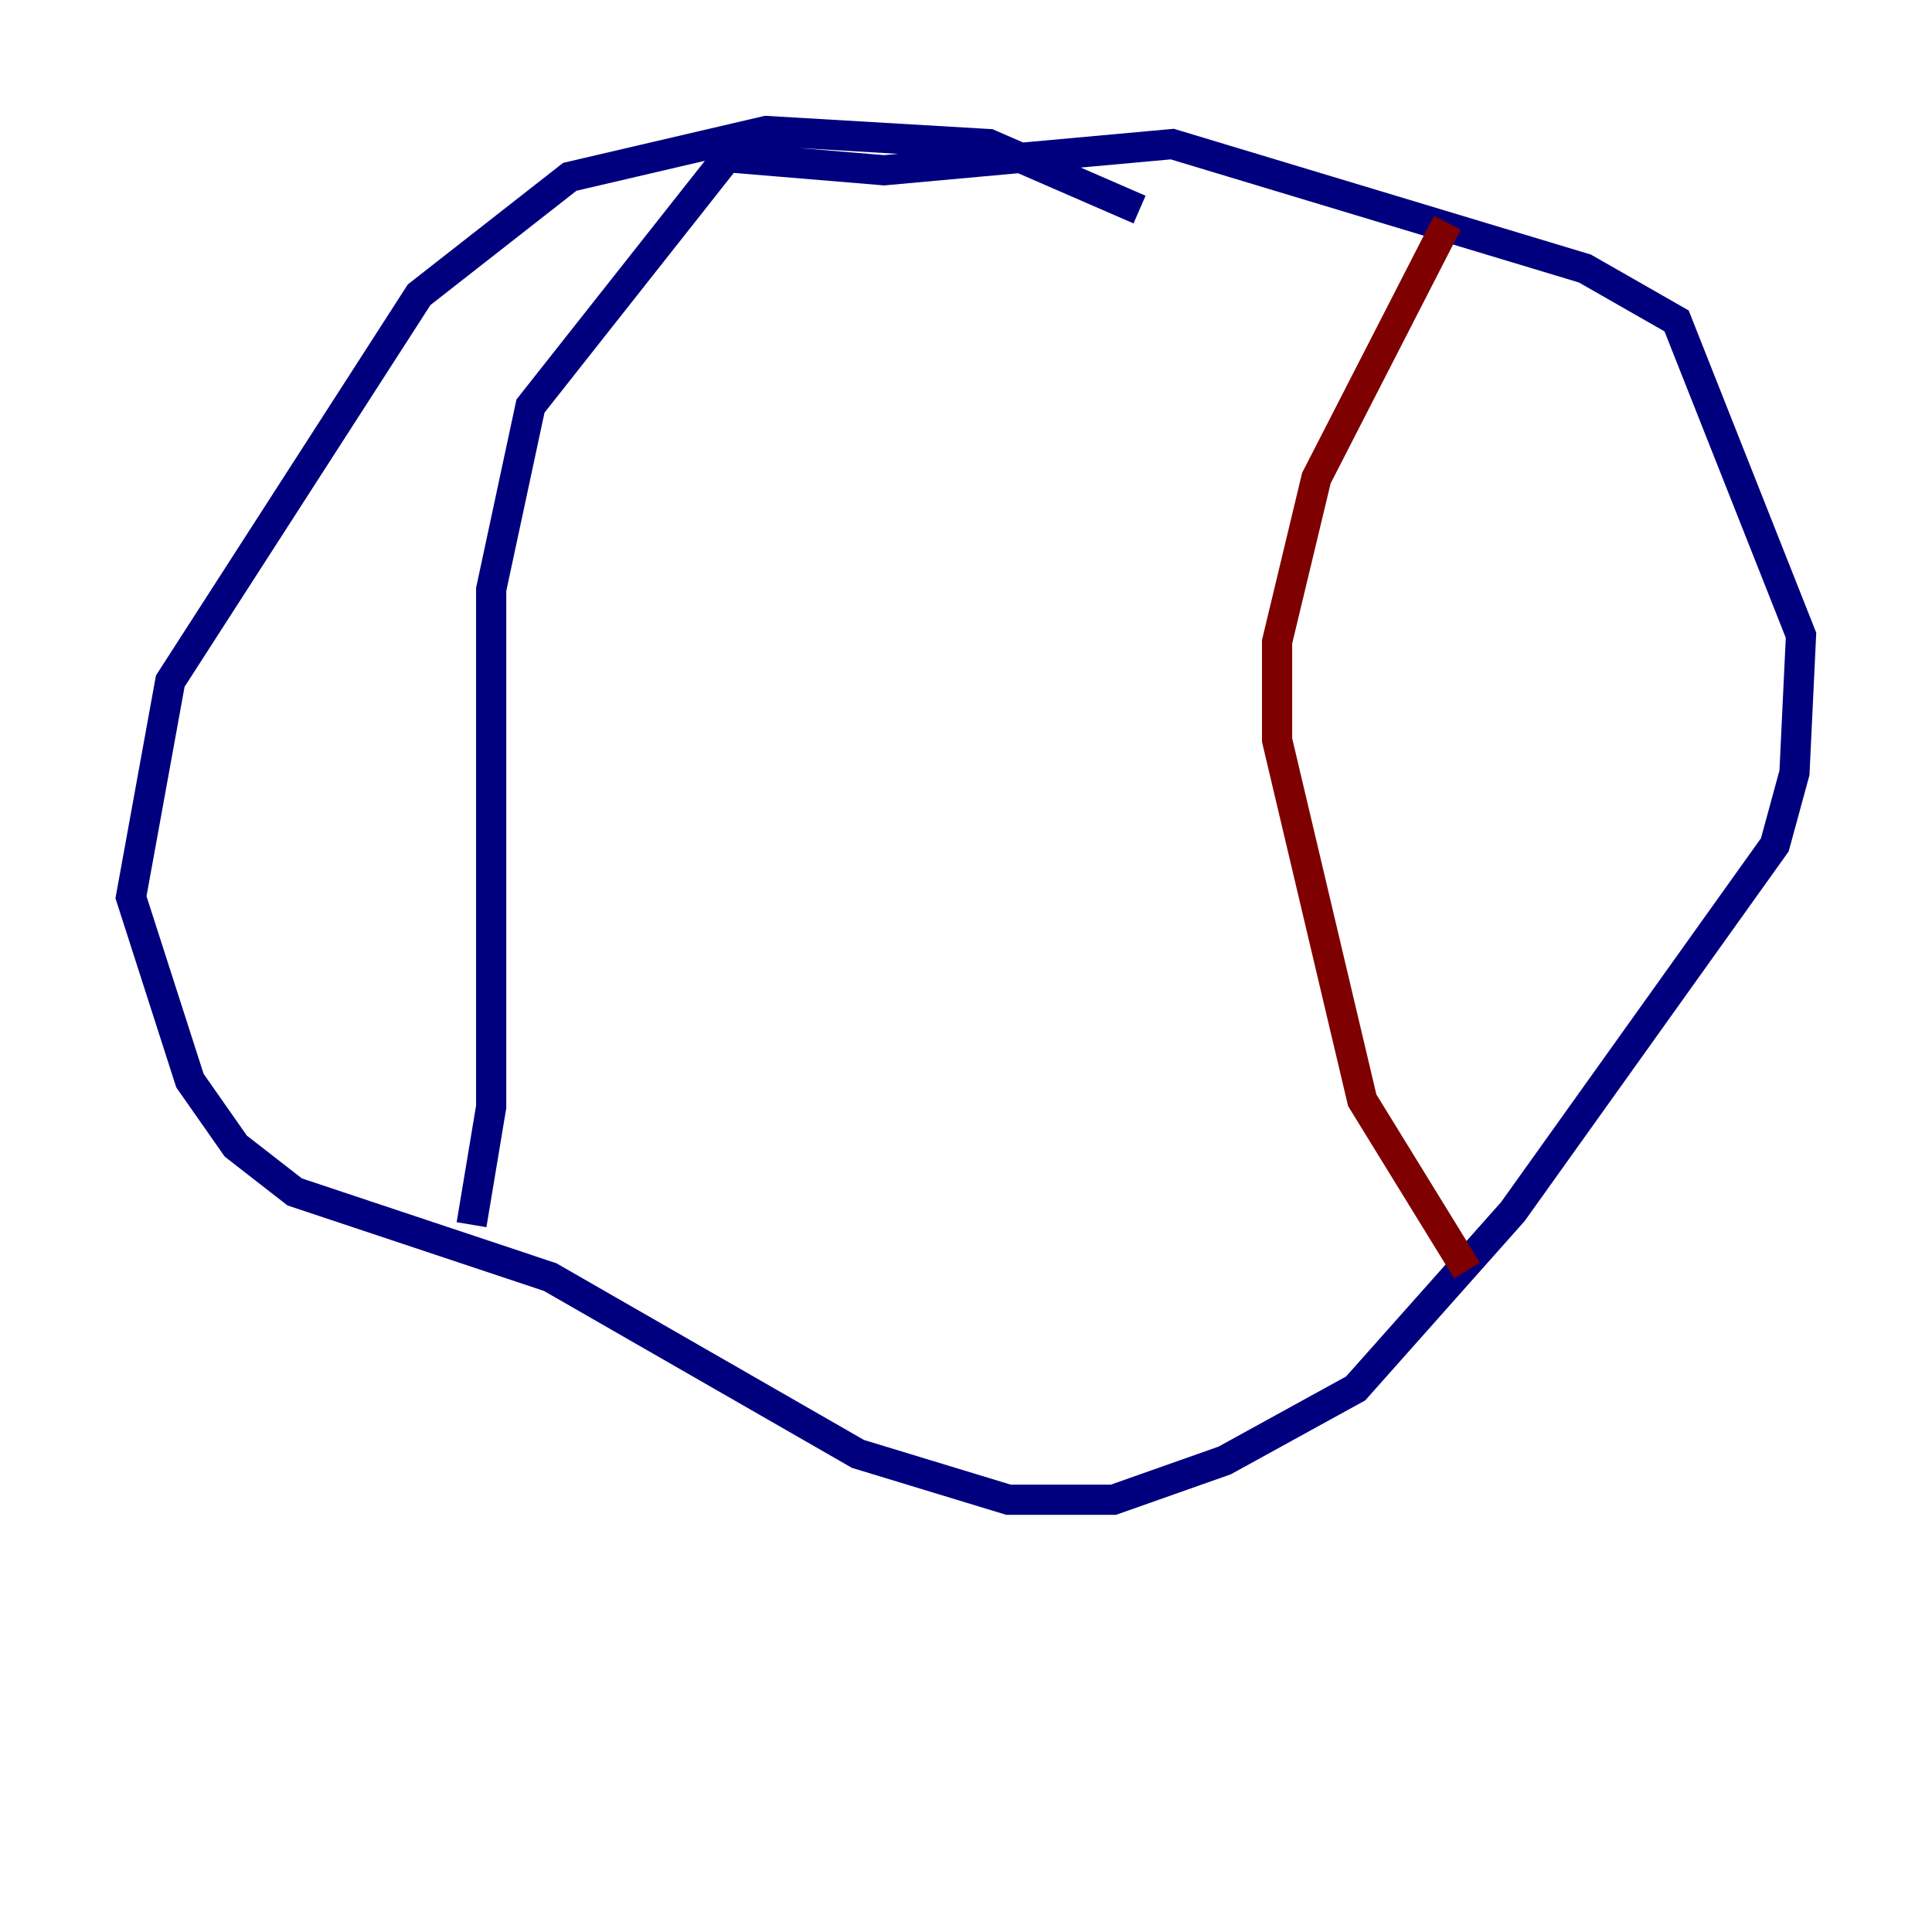 <?xml version="1.0" encoding="utf-8" ?>
<svg baseProfile="tiny" height="128" version="1.2" viewBox="0,0,128,128" width="128" xmlns="http://www.w3.org/2000/svg" xmlns:ev="http://www.w3.org/2001/xml-events" xmlns:xlink="http://www.w3.org/1999/xlink"><defs /><polyline fill="none" points="75.498,13.885 65.519,9.546 50.766,8.678 37.749,11.715 27.77,19.525 11.281,45.125 8.678,59.444 12.583,71.593 15.62,75.932 19.525,78.969 36.447,84.61 56.841,96.325 66.82,99.363 73.763,99.363 81.139,96.759 89.817,91.986 100.231,80.271 117.586,55.973 118.888,51.2 119.322,42.088 111.078,21.261 105.003,17.79 77.668,9.546 58.576,11.281 48.163,10.414 35.146,26.902 32.542,39.051 32.542,73.329 31.241,81.139" stroke="#00007f" stroke-width="2" /><polyline fill="none" points="95.891,14.752 87.214,31.675 84.61,42.522 84.61,49.031 90.251,72.895 97.193,84.176" stroke="#7f0000" stroke-width="2" /></svg>